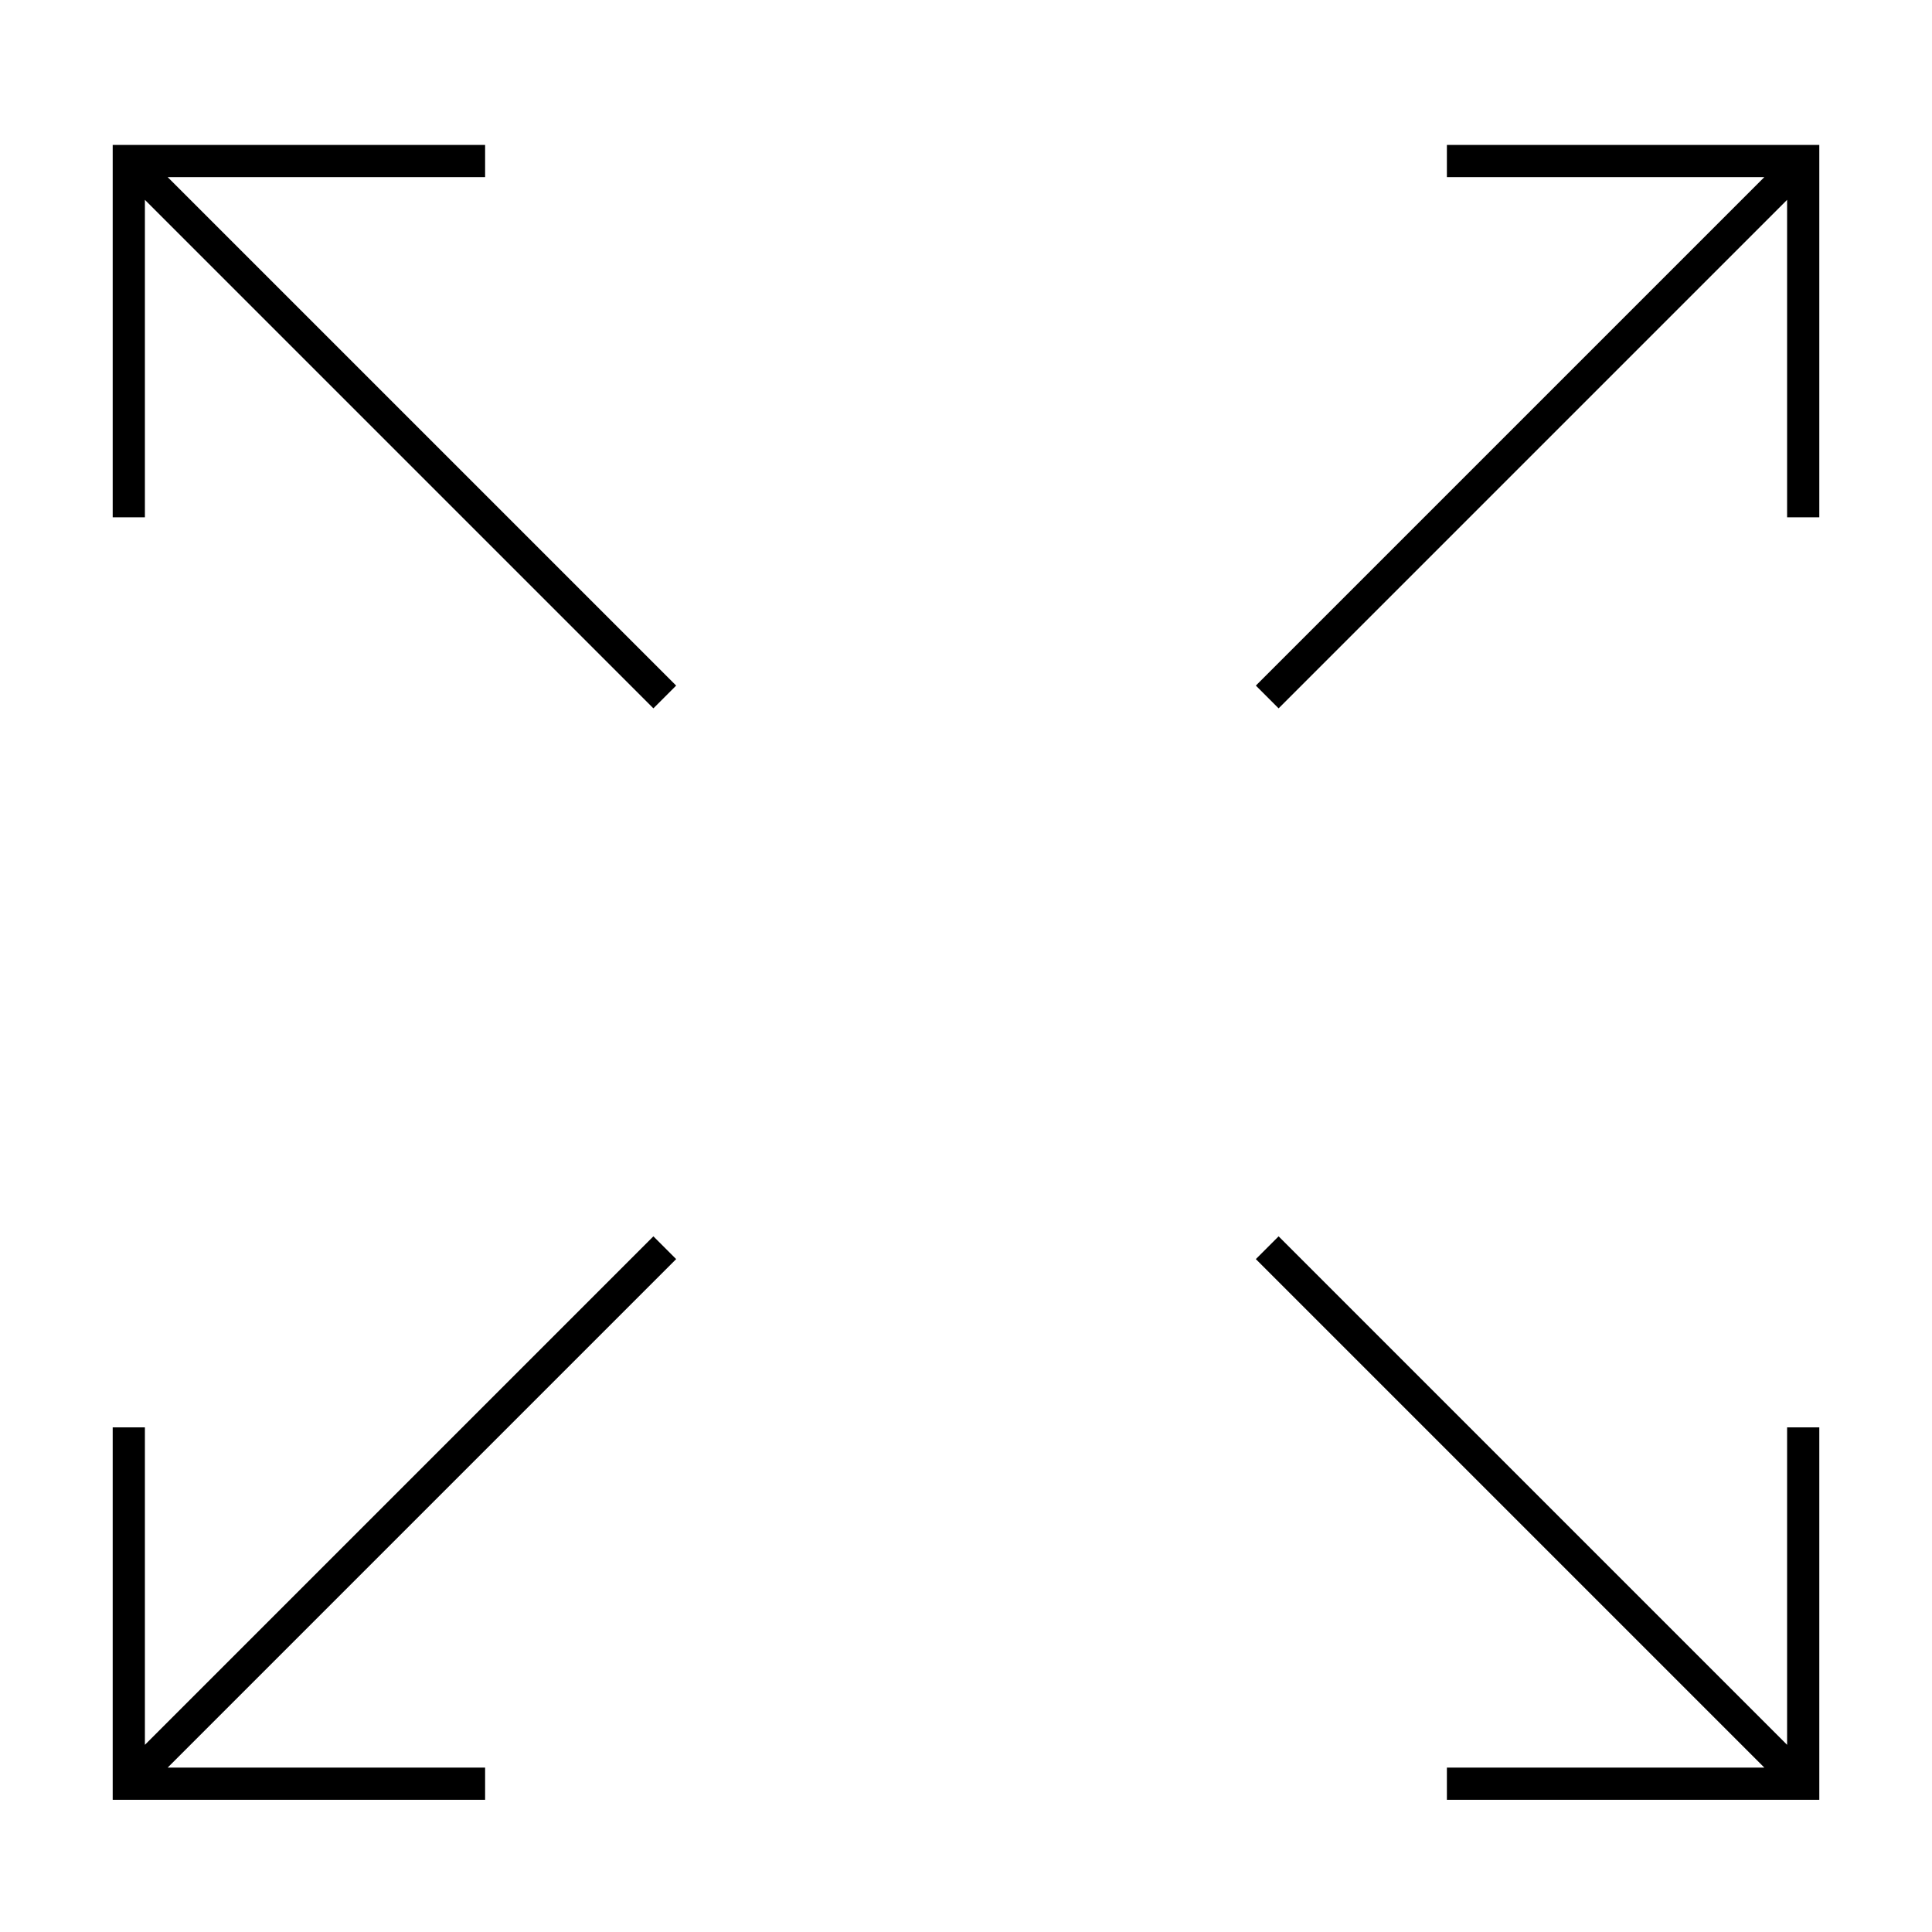 <svg width="120" height="120" viewBox="0 0 120 120" fill="none" xmlns="http://www.w3.org/2000/svg">
<path fill-rule="evenodd" clip-rule="evenodd" d="M30.131 9H7V32.131H9V12.414L40.583 43.997L41.997 42.583L10.414 11H30.131V9ZM113 9H89.869V11H109.586L78.003 42.583L79.417 43.997L111 12.414V32.131H113V9ZM9 108.374L40.583 76.791L41.997 78.205L10.414 109.788H30.131V111.788H7V88.657H9V108.374ZM109.586 109.788L78.003 78.205L79.417 76.791L111 108.374V88.657H113V111.788H89.869V109.788H109.586Z" fill="black"/>
</svg>
